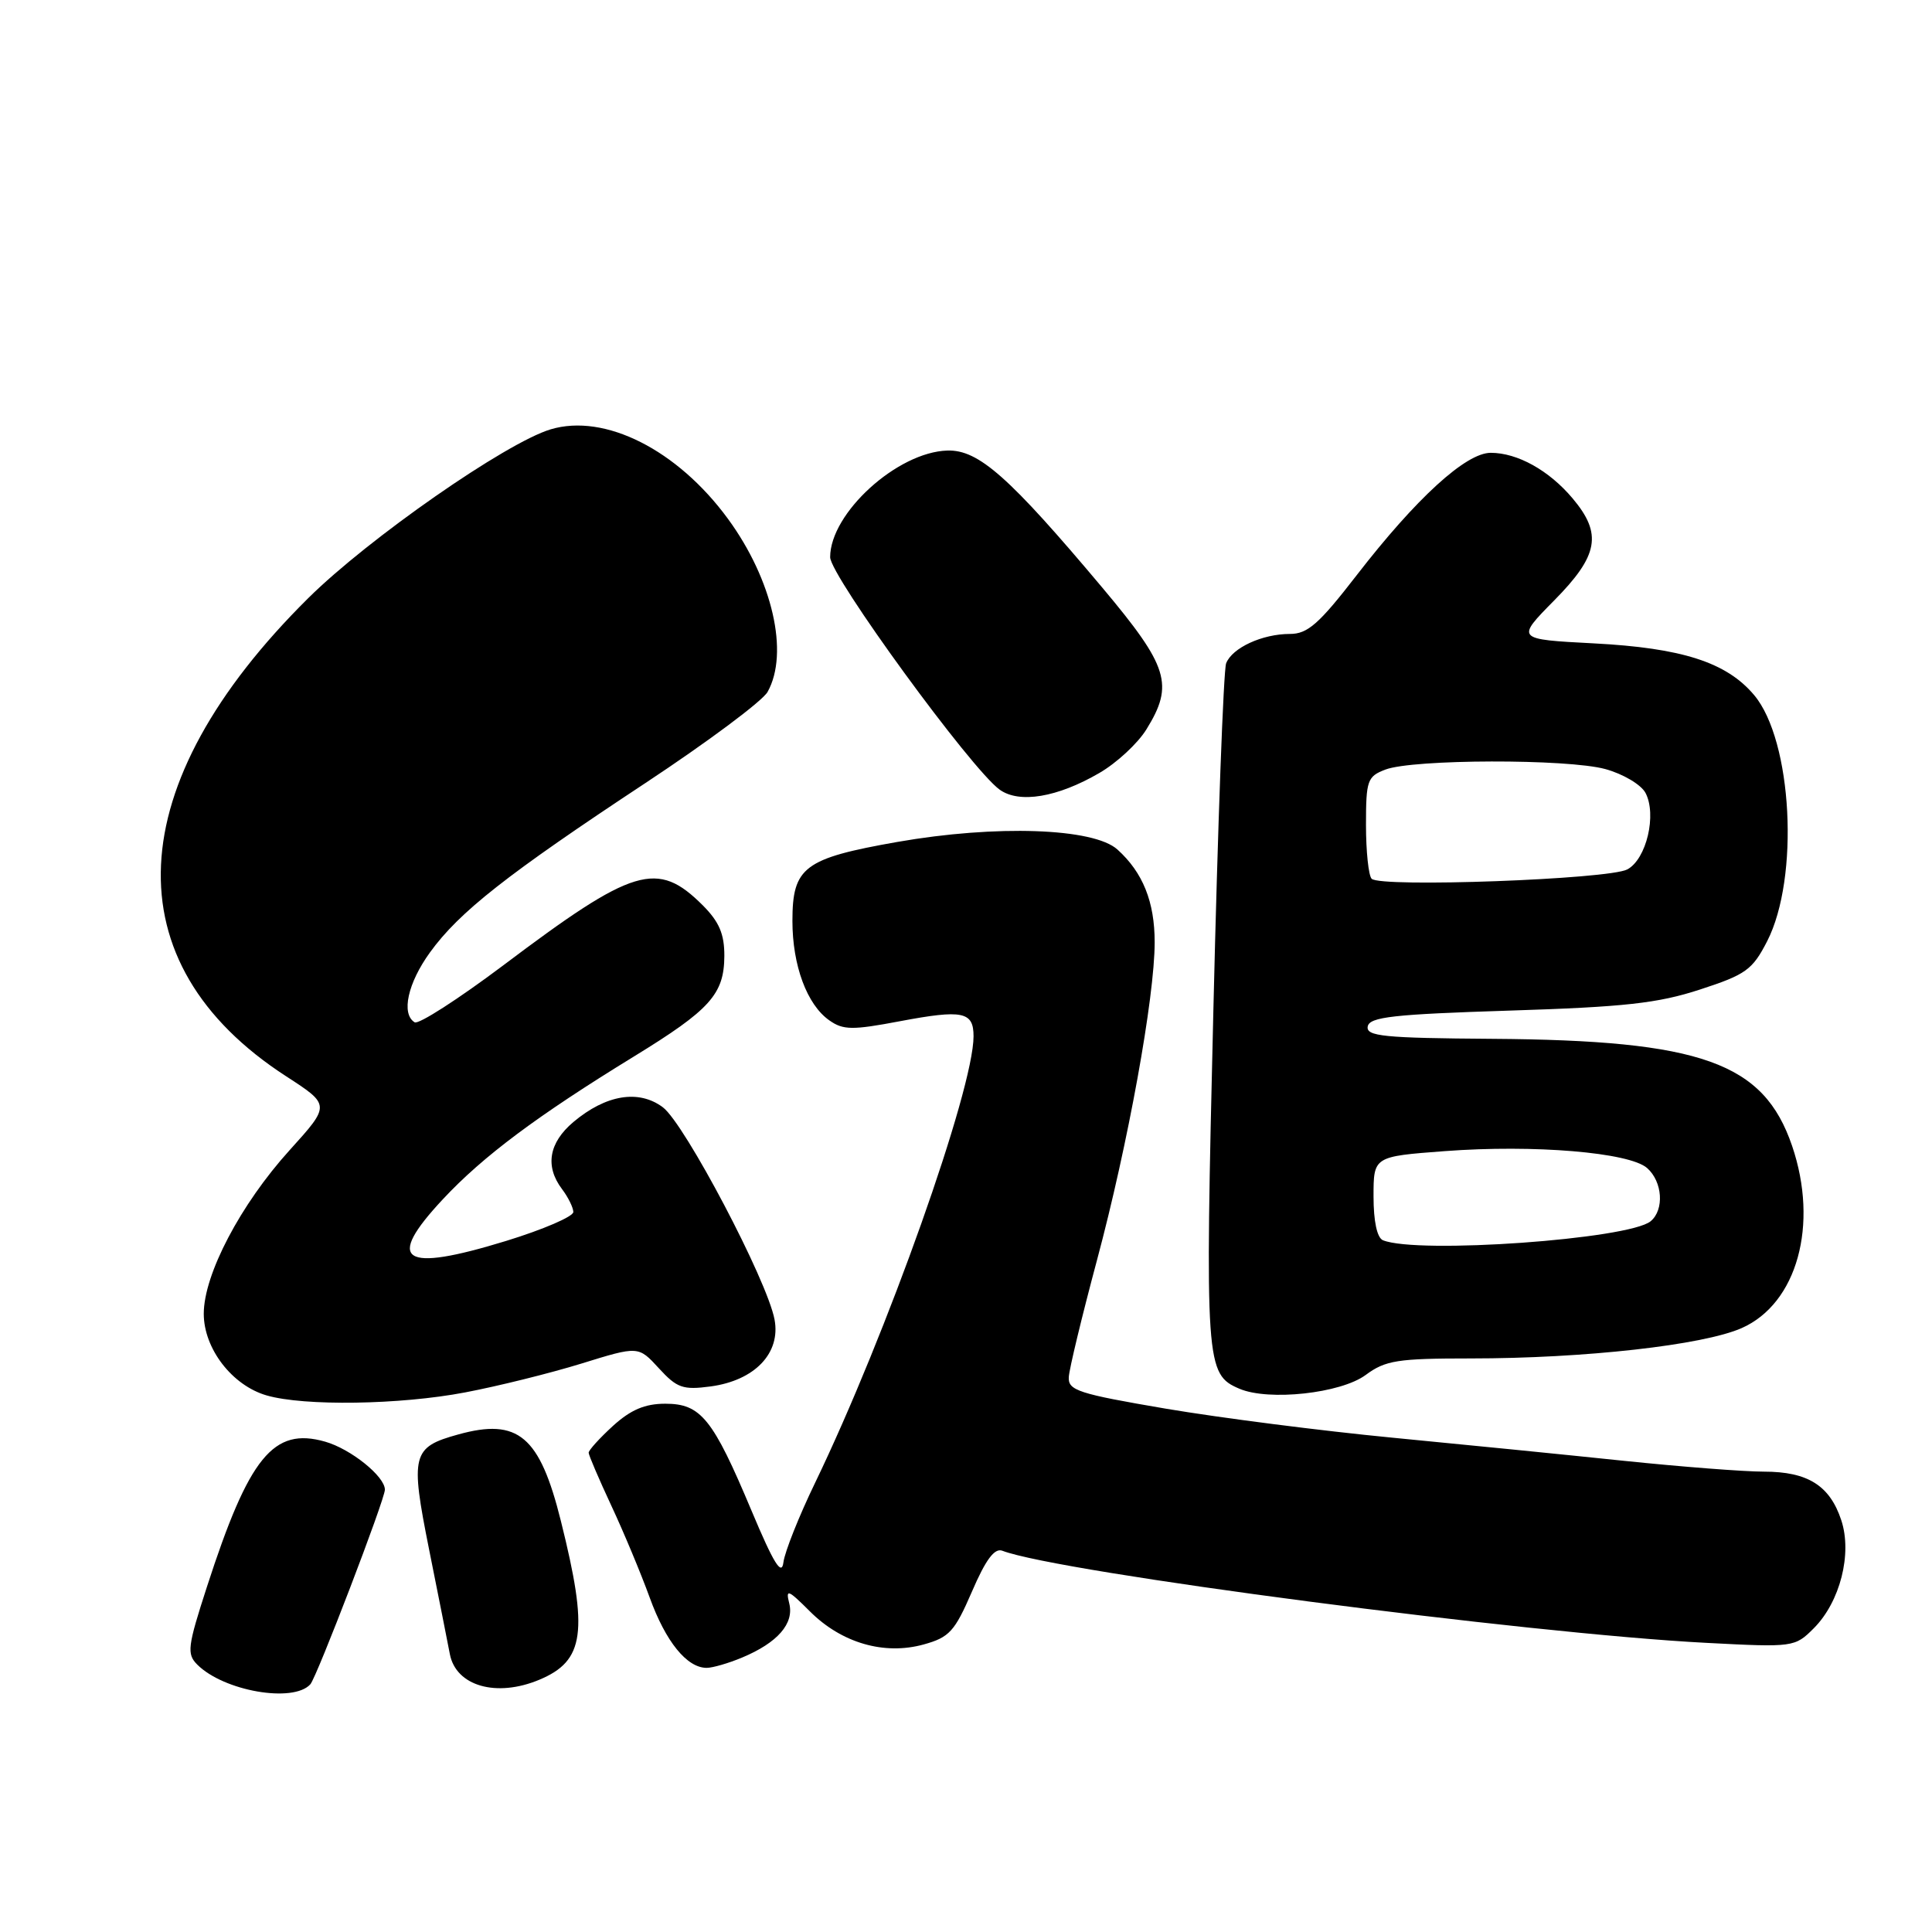 <?xml version="1.0" encoding="UTF-8" standalone="no"?>
<!DOCTYPE svg PUBLIC "-//W3C//DTD SVG 1.1//EN" "http://www.w3.org/Graphics/SVG/1.1/DTD/svg11.dtd" >
<svg xmlns="http://www.w3.org/2000/svg" xmlns:xlink="http://www.w3.org/1999/xlink" version="1.1" viewBox="0 0 256 256">
 <g >
 <path fill="currentColor"
d=" M 41.12 223.18 C 41.97 222.24 51.00 198.68 51.00 197.39 C 51.00 195.63 46.49 192.00 43.09 191.03 C 36.23 189.06 33.00 193.03 27.42 210.26 C 24.85 218.19 24.73 219.16 26.14 220.57 C 29.65 224.08 38.85 225.68 41.12 223.18 Z  M 71.45 222.58 C 77.47 220.07 77.99 216.24 74.32 201.54 C 71.52 190.28 68.66 187.87 60.73 190.07 C 54.59 191.76 54.34 192.73 56.86 205.33 C 58.09 211.47 59.33 217.71 59.61 219.19 C 60.43 223.42 65.78 224.95 71.45 222.58 Z  M 98.32 219.64 C 103.04 217.67 105.25 215.13 104.58 212.46 C 104.08 210.49 104.42 210.62 107.32 213.52 C 111.50 217.70 117.16 219.35 122.39 217.90 C 125.79 216.96 126.50 216.18 128.79 210.89 C 130.61 206.66 131.78 205.09 132.81 205.48 C 140.26 208.34 202.39 216.47 226.15 217.69 C 237.64 218.29 237.83 218.26 240.33 215.76 C 243.82 212.27 245.45 205.89 243.98 201.44 C 242.46 196.84 239.54 195.00 233.73 195.00 C 231.08 195.00 222.75 194.35 215.21 193.57 C 207.67 192.78 193.85 191.40 184.50 190.50 C 175.15 189.60 161.65 187.87 154.50 186.66 C 142.87 184.68 141.51 184.24 141.62 182.47 C 141.68 181.39 143.36 174.43 145.35 167.00 C 149.47 151.62 153.00 132.15 153.00 124.85 C 153.00 119.50 151.44 115.61 148.07 112.57 C 144.92 109.71 131.99 109.27 118.91 111.56 C 106.54 113.74 105.00 114.89 105.00 122.03 C 105.00 127.93 106.93 133.14 109.90 135.21 C 111.73 136.50 112.95 136.51 119.23 135.32 C 127.56 133.75 129.00 134.04 129.00 137.31 C 129.00 144.39 117.49 176.82 108.00 196.49 C 105.87 200.89 103.99 205.62 103.81 207.00 C 103.58 208.88 102.53 207.20 99.58 200.17 C 94.45 187.95 92.87 186.00 88.15 186.00 C 85.45 186.00 83.58 186.80 81.22 188.94 C 79.45 190.56 78.00 192.16 78.00 192.49 C 78.00 192.81 79.35 195.96 80.99 199.48 C 82.64 203.00 84.93 208.50 86.09 211.69 C 88.21 217.54 91.02 221.00 93.64 221.00 C 94.42 221.00 96.53 220.39 98.32 219.64 Z  M 61.64 184.50 C 65.96 183.68 72.89 181.96 77.04 180.68 C 84.59 178.34 84.59 178.34 87.30 181.30 C 89.70 183.92 90.49 184.20 94.16 183.71 C 100.01 182.92 103.47 179.30 102.63 174.84 C 101.66 169.65 90.72 148.88 87.83 146.72 C 84.63 144.33 80.29 145.05 75.98 148.67 C 72.72 151.42 72.19 154.54 74.47 157.56 C 75.28 158.63 75.95 159.99 75.97 160.59 C 75.99 161.19 71.98 162.92 67.06 164.43 C 53.27 168.66 50.98 167.15 58.68 158.91 C 64.01 153.20 71.18 147.85 84.00 139.99 C 94.11 133.79 95.95 131.74 95.98 126.67 C 95.99 123.77 95.30 122.15 93.13 119.97 C 87.10 113.95 83.98 114.88 66.65 127.94 C 60.72 132.39 55.46 135.78 54.94 135.46 C 53.13 134.34 54.03 130.26 56.98 126.19 C 60.85 120.84 67.20 115.85 85.50 103.77 C 93.75 98.32 101.05 92.88 101.71 91.68 C 104.59 86.52 102.36 76.81 96.46 68.75 C 89.76 59.60 80.14 54.74 72.96 56.89 C 67.04 58.67 48.84 71.34 40.85 79.25 C 15.87 103.99 14.77 127.63 37.91 142.61 C 43.79 146.42 43.79 146.42 38.38 152.40 C 31.87 159.59 27.00 168.87 27.00 174.08 C 27.00 178.70 30.76 183.58 35.33 184.90 C 40.29 186.34 53.01 186.15 61.64 184.50 Z  M 180.96 182.19 C 183.58 180.25 185.18 180.00 194.85 180.00 C 209.97 180.00 225.66 178.24 230.78 175.98 C 238.13 172.73 241.02 162.29 237.46 151.83 C 233.69 140.78 225.46 137.84 197.72 137.65 C 183.32 137.55 180.99 137.31 181.23 136.01 C 181.47 134.75 184.61 134.40 200.01 133.91 C 215.27 133.43 219.68 132.94 225.25 131.12 C 231.34 129.14 232.21 128.51 234.16 124.71 C 238.46 116.31 237.50 98.12 232.43 92.10 C 228.78 87.76 222.88 85.86 211.18 85.25 C 200.86 84.71 200.86 84.71 205.93 79.57 C 211.82 73.61 212.34 70.74 208.38 66.04 C 205.26 62.33 201.07 60.00 197.53 60.00 C 194.24 60.00 187.67 66.00 179.75 76.24 C 174.77 82.68 173.27 84.00 170.92 84.00 C 167.27 84.00 163.28 85.83 162.47 87.89 C 162.12 88.77 161.36 109.43 160.78 133.79 C 159.65 180.85 159.74 182.10 164.24 184.02 C 168.13 185.67 177.66 184.63 180.96 182.19 Z  M 145.66 102.43 C 147.95 101.11 150.77 98.50 151.91 96.64 C 155.58 90.71 154.84 88.33 146.10 77.91 C 133.72 63.18 129.67 59.58 125.54 59.70 C 118.91 59.89 110.00 67.99 110.00 73.83 C 110.00 76.29 128.71 101.96 132.47 104.64 C 135.07 106.50 140.11 105.66 145.66 102.43 Z  M 183.25 164.34 C 182.47 164.02 182.00 161.84 182.00 158.54 C 182.00 153.24 182.00 153.24 191.45 152.53 C 203.27 151.64 215.89 152.70 218.25 154.77 C 220.30 156.58 220.55 160.30 218.72 161.82 C 215.83 164.21 187.86 166.20 183.25 164.34 Z  M 181.75 116.44 C 181.34 116.02 181.00 112.81 181.00 109.31 C 181.00 103.40 181.18 102.88 183.58 101.97 C 187.25 100.58 207.70 100.53 212.73 101.91 C 215.06 102.55 217.44 103.96 218.03 105.05 C 219.56 107.92 218.17 113.84 215.63 115.20 C 213.18 116.52 182.90 117.63 181.75 116.44 Z "/>
</g>
</svg>